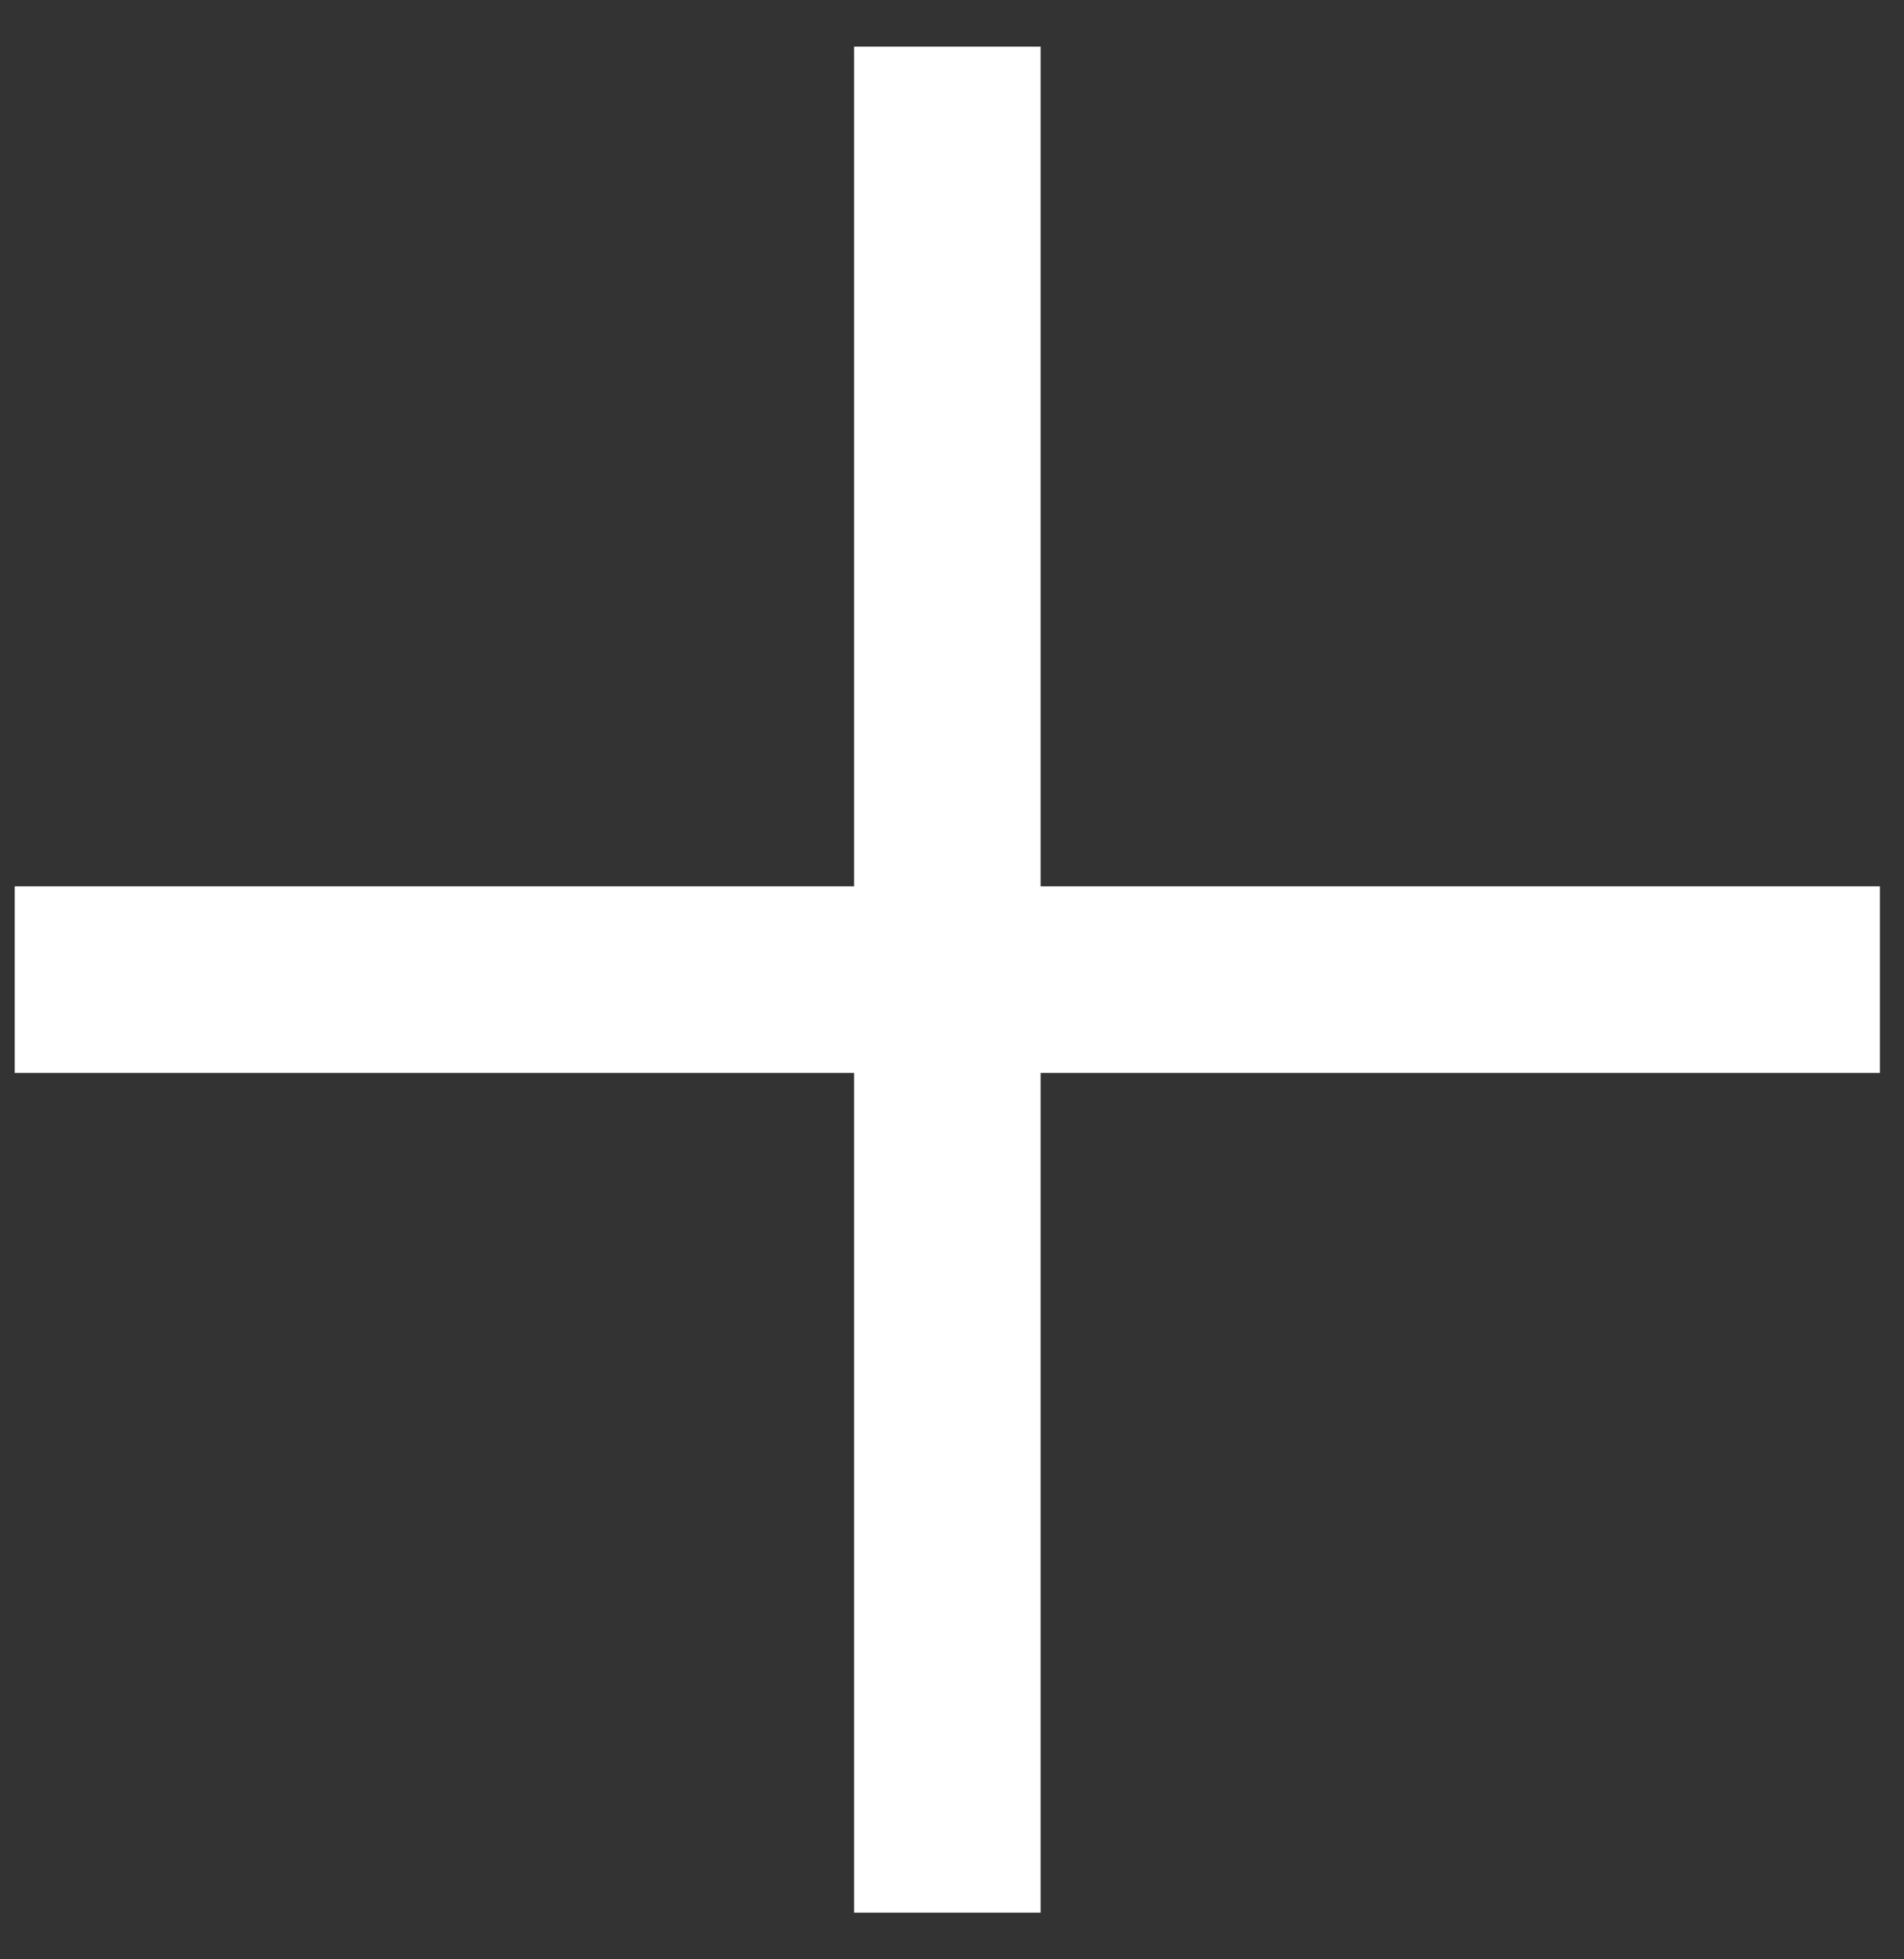 <svg width="35" height="36" viewBox="0 0 35 36" fill="none" xmlns="http://www.w3.org/2000/svg">
<rect x="0" y="0" width="35" height="36" fill="#333333" stroke="none"/>
<path fill-rule="evenodd" clip-rule="evenodd" d="M15.7 16.285V0.857H19.129V16.285H34.557V19.714H19.129V35.143H15.7V19.714H0.271V16.285H15.7Z" fill="white"/>
</svg>
